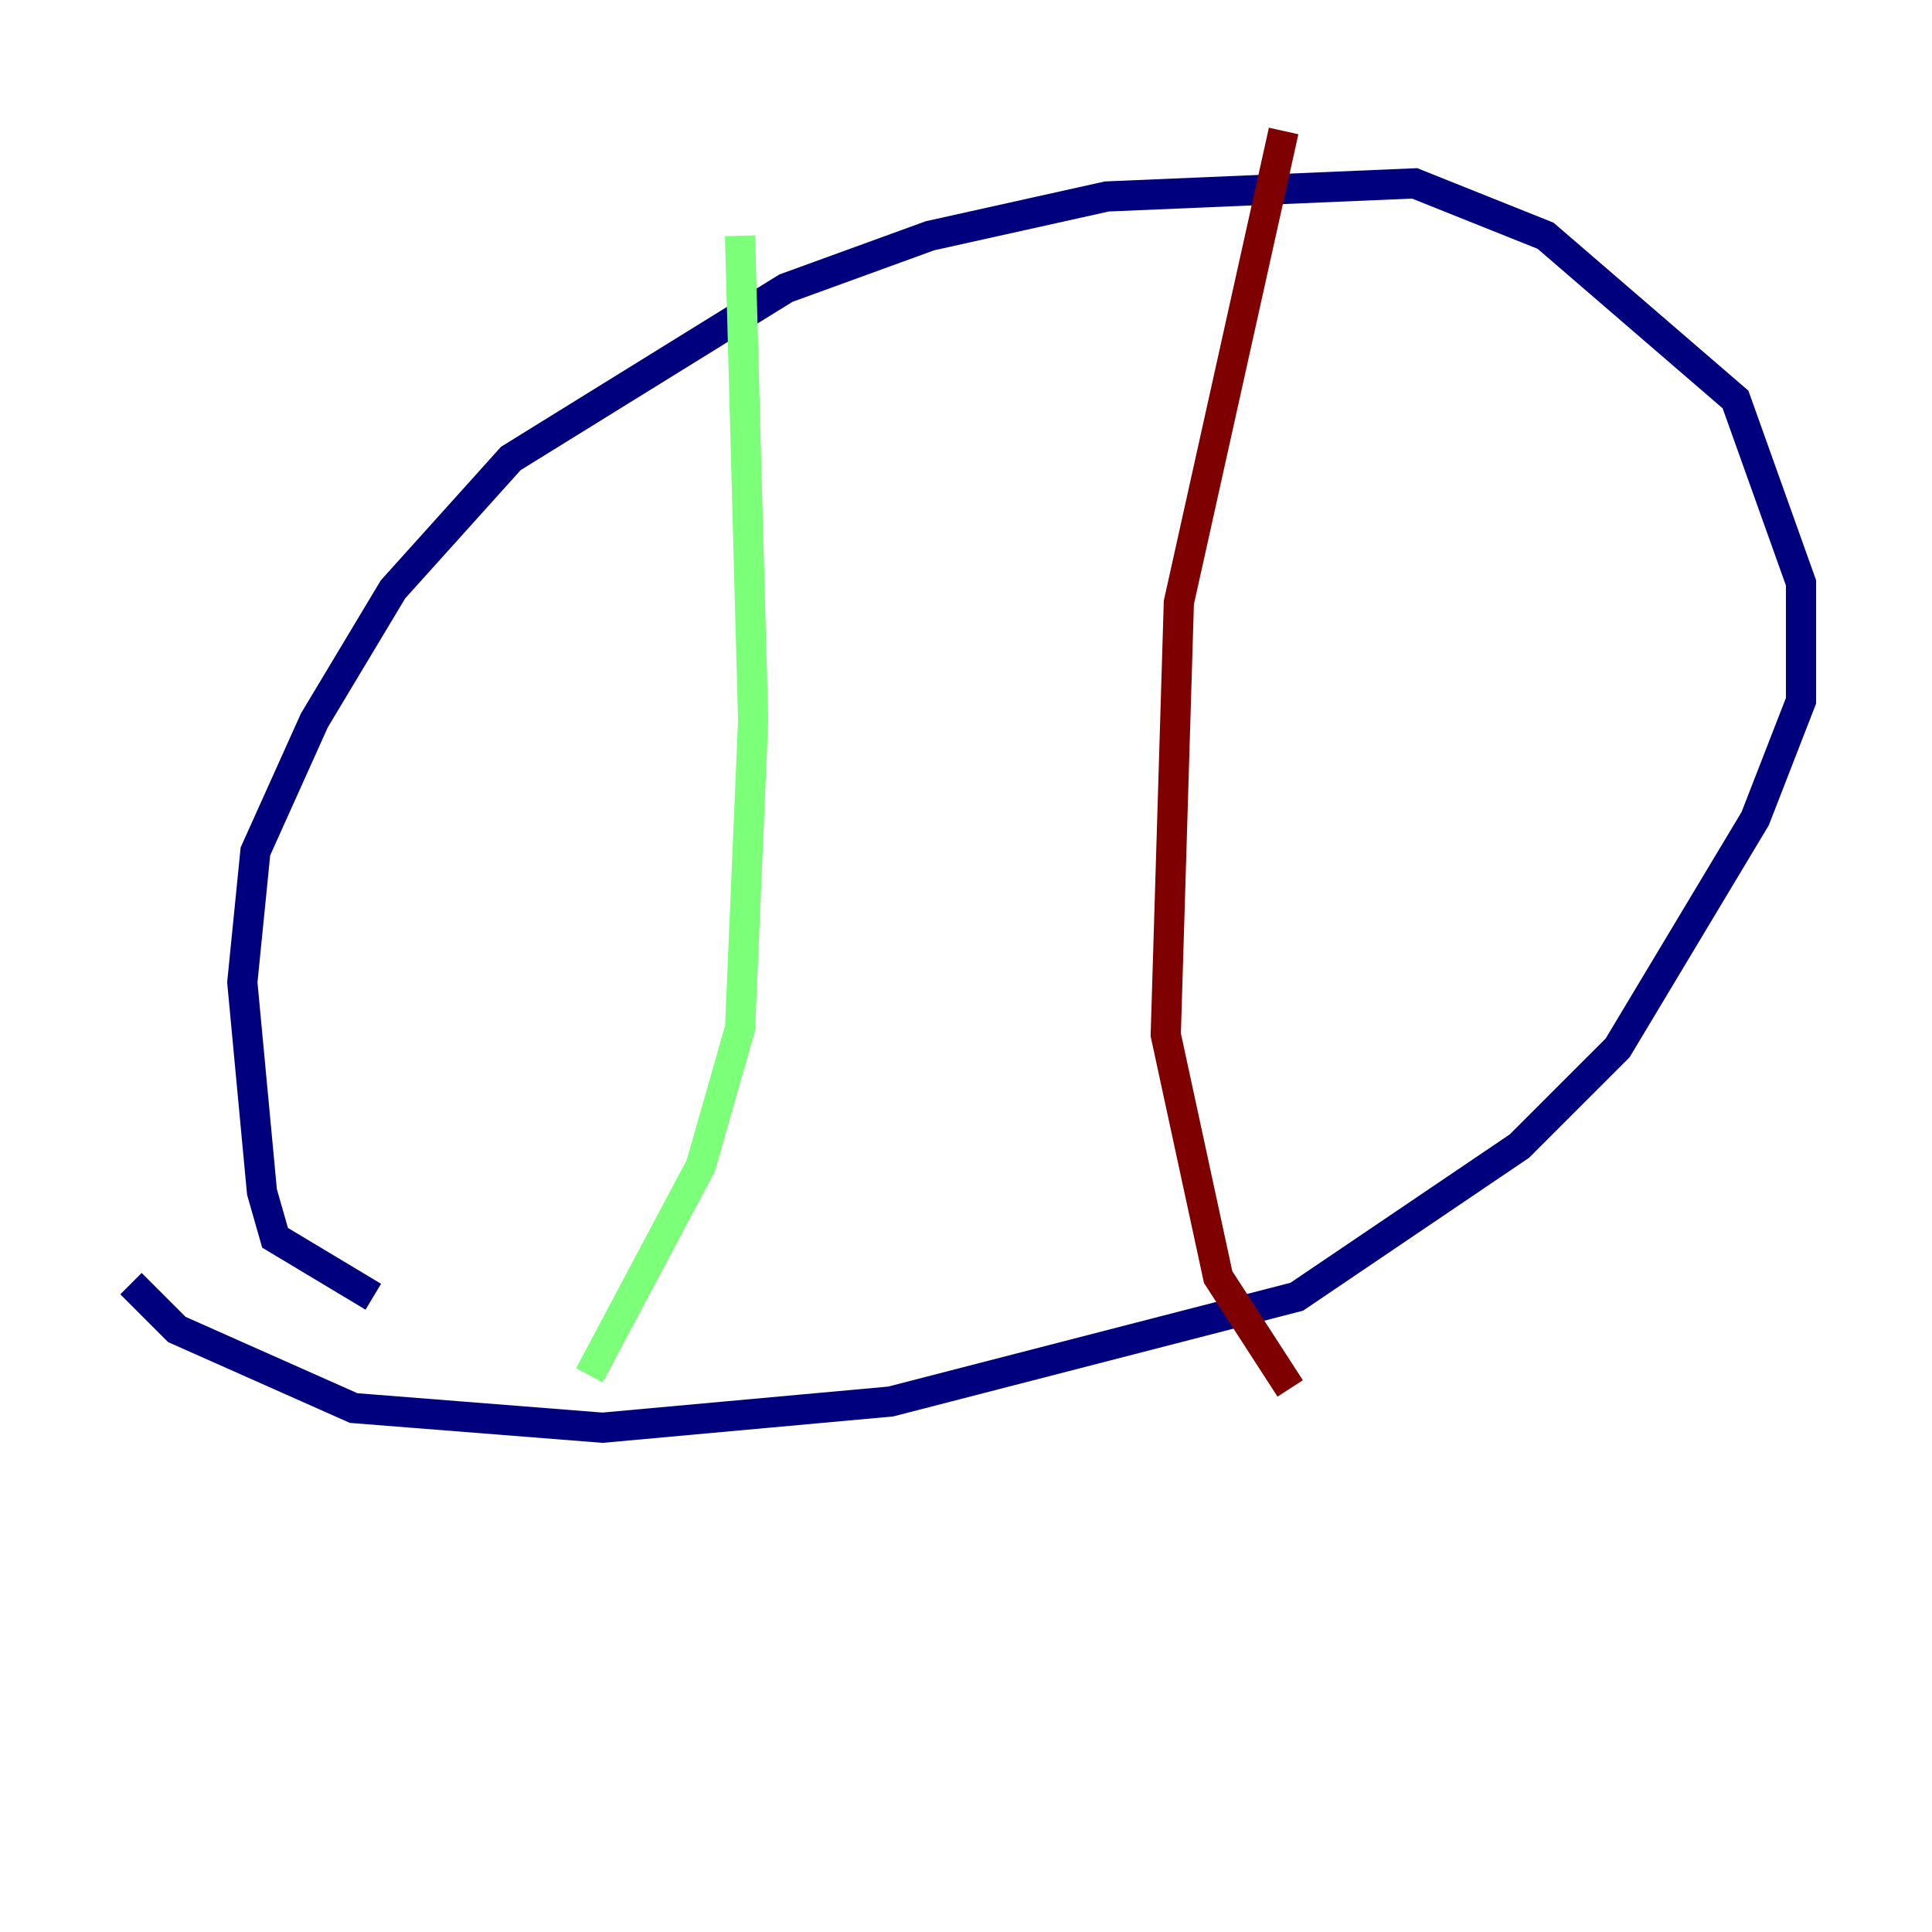 <?xml version="1.0" encoding="utf-8" ?>
<svg baseProfile="tiny" height="128" version="1.2" viewBox="0,0,128,128" width="128" xmlns="http://www.w3.org/2000/svg" xmlns:ev="http://www.w3.org/2001/xml-events" xmlns:xlink="http://www.w3.org/1999/xlink"><defs /><polyline fill="none" points="24.732,85.912 18.224,82.007 17.356,78.969 16.054,65.085 16.922,56.407 20.827,47.729 26.034,39.051 33.844,30.373 52.068,19.091 61.614,15.62 73.329,13.017 93.722,12.149 102.4,15.62 114.983,26.468 119.322,38.617 119.322,46.427 116.285,54.237 107.173,69.424 100.664,75.932 85.912,85.912 59.01,92.854 39.919,94.59 23.43,93.288 11.715,88.081 8.678,85.044" stroke="#00007f" stroke-width="2" /><polyline fill="none" points="49.031,15.62 49.898,47.729 49.031,68.122 46.427,77.234 39.051,91.119" stroke="#7cff79" stroke-width="2" /><polyline fill="none" points="85.044,8.678 78.102,39.919 77.234,68.556 80.705,84.61 85.478,91.986" stroke="#7f0000" stroke-width="2" /></svg>